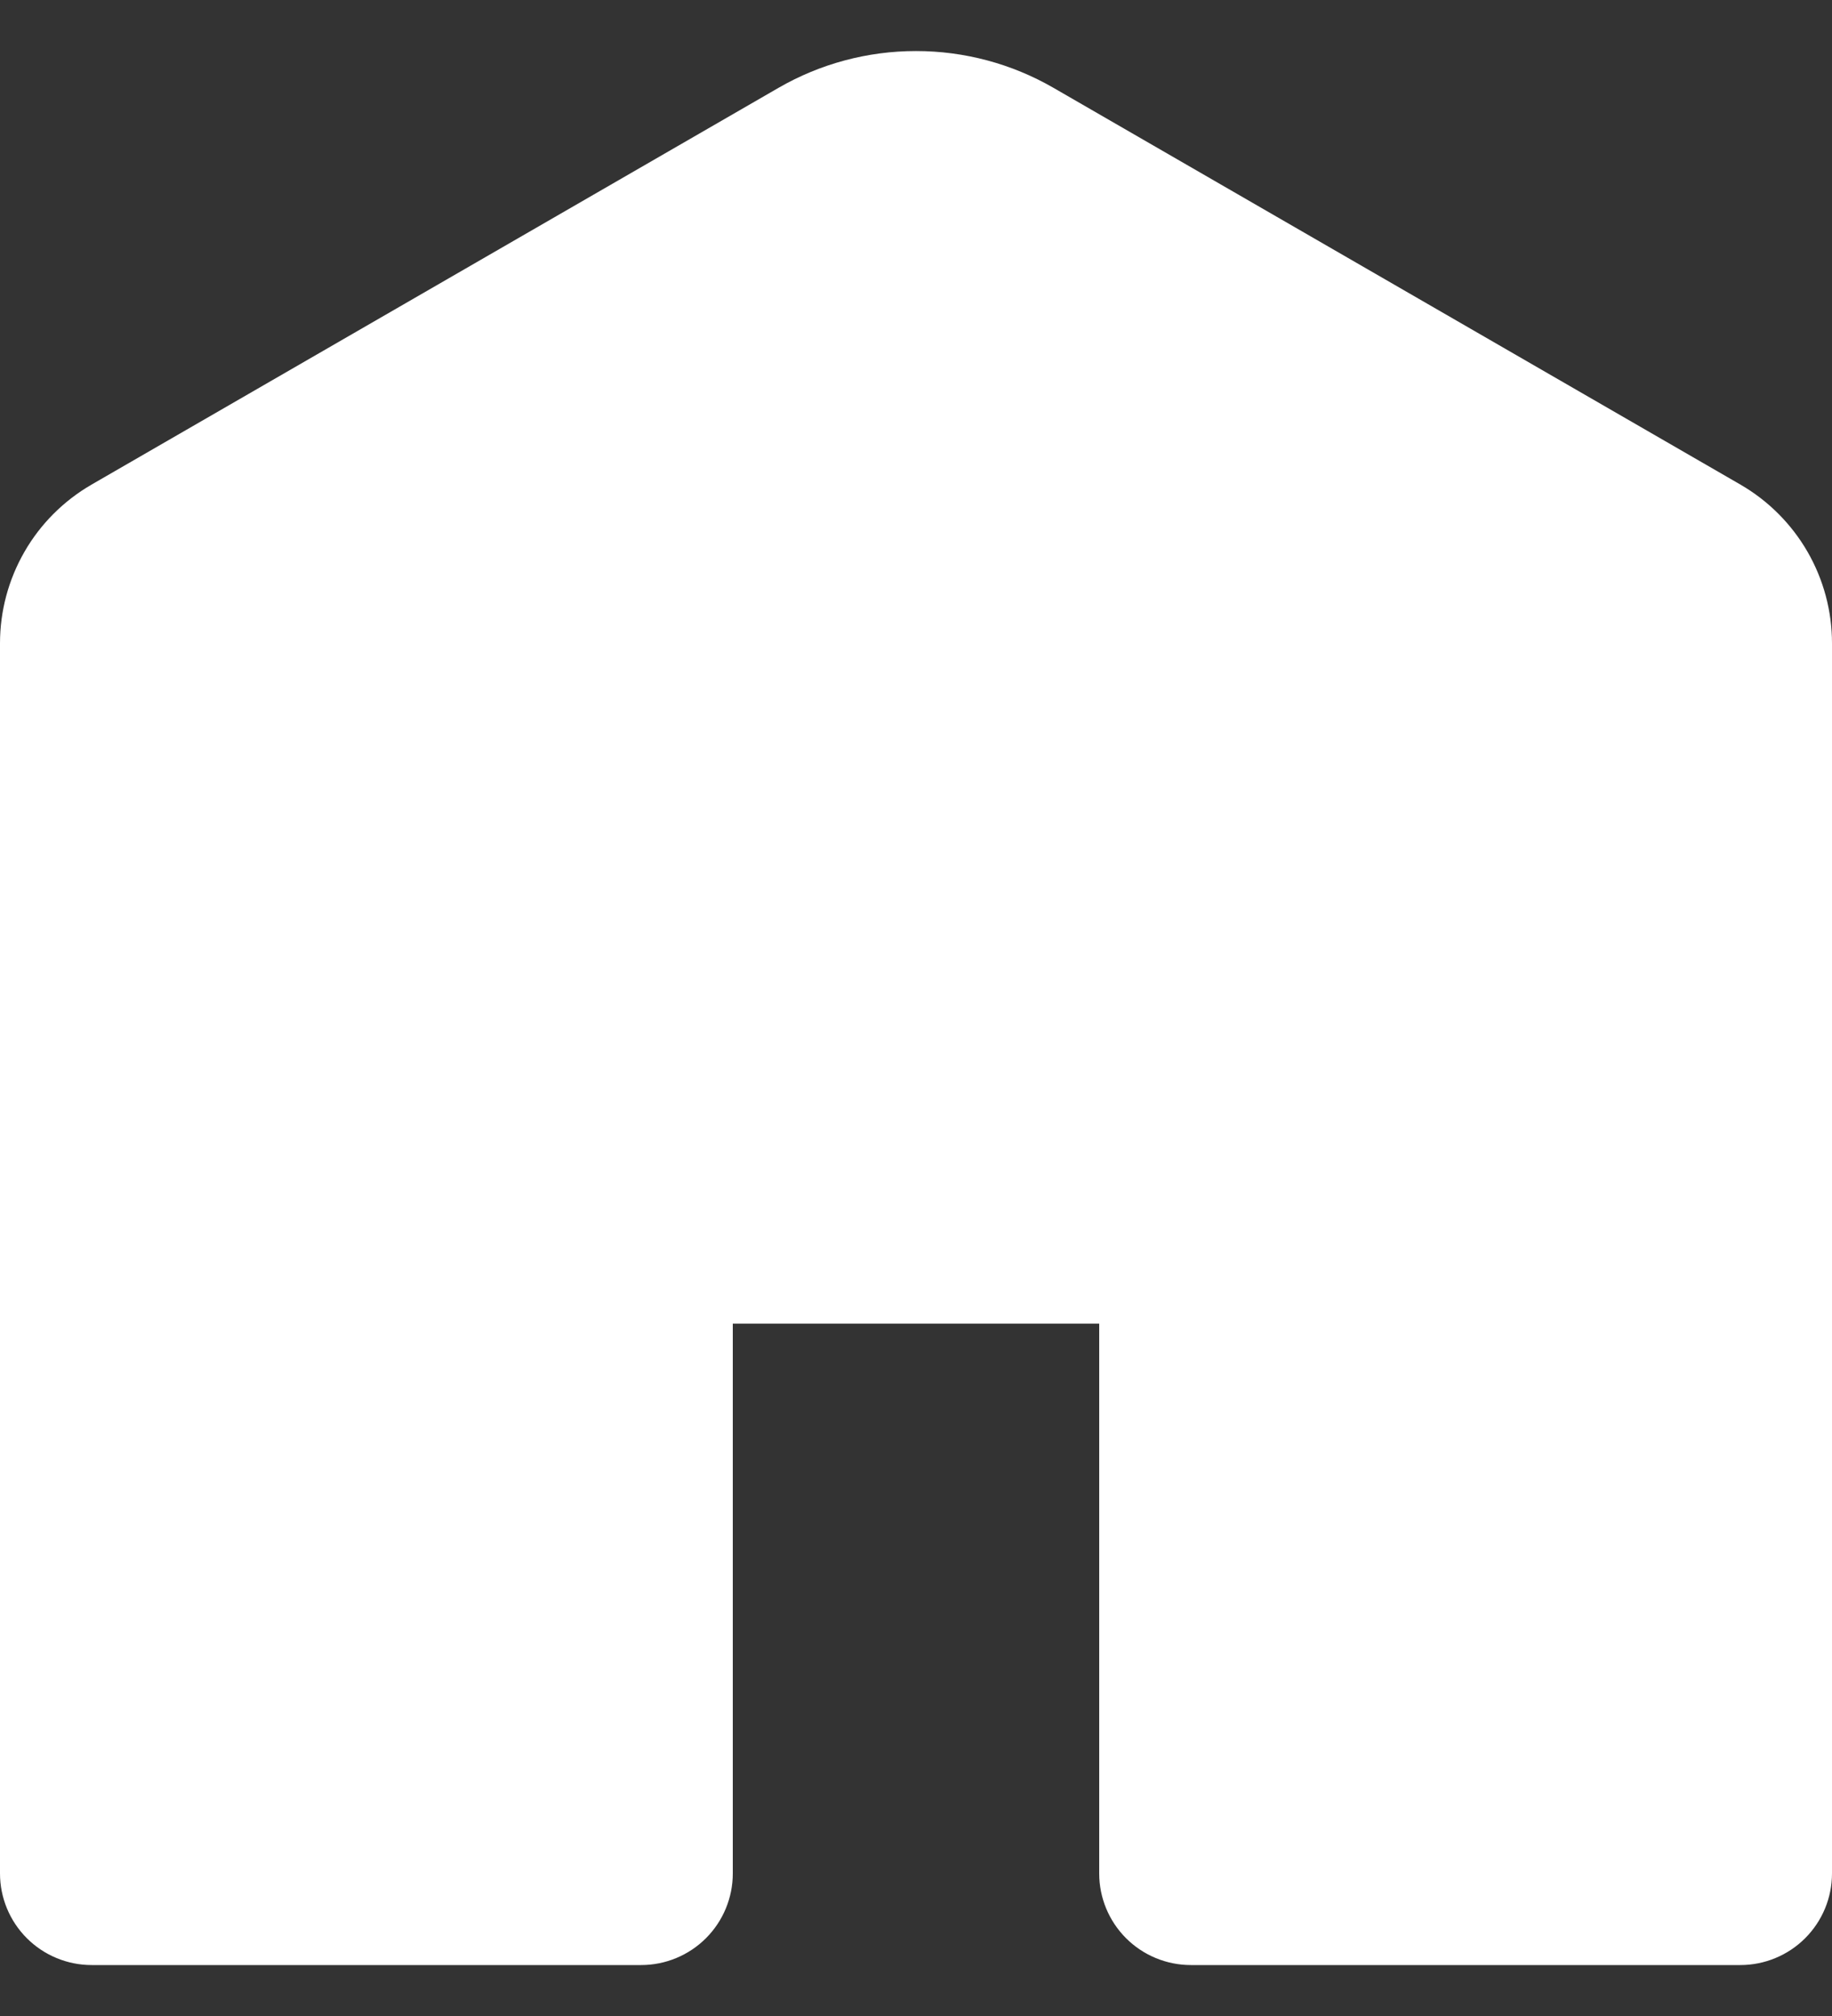 <svg width="20" height="22" viewBox="0 0 20 22" fill="none" xmlns="http://www.w3.org/2000/svg">
<rect x="0" y="0" width="20" height="22" fill="#333333" stroke="none"/>
<path d="M11.5 0.958C11.044 0.695 10.527 0.557 10 0.557C9.473 0.557 8.956 0.695 8.5 0.958L1 5.288C0.696 5.464 0.443 5.716 0.268 6.02C0.092 6.325 8.91844e-06 6.669 0 7.02V20.444C0 20.709 0.105 20.963 0.293 21.151C0.48 21.338 0.735 21.444 1 21.444H7C7.265 21.444 7.52 21.338 7.707 21.151C7.895 20.963 8 20.709 8 20.444V14.444H12V20.444C12 20.709 12.105 20.963 12.293 21.151C12.48 21.338 12.735 21.444 13 21.444H19C19.265 21.444 19.52 21.338 19.707 21.151C19.895 20.963 20 20.709 20 20.444V7.02C20 6.669 19.908 6.325 19.732 6.02C19.556 5.716 19.304 5.464 19 5.288L11.5 0.958Z" fill="white"/>
</svg>
